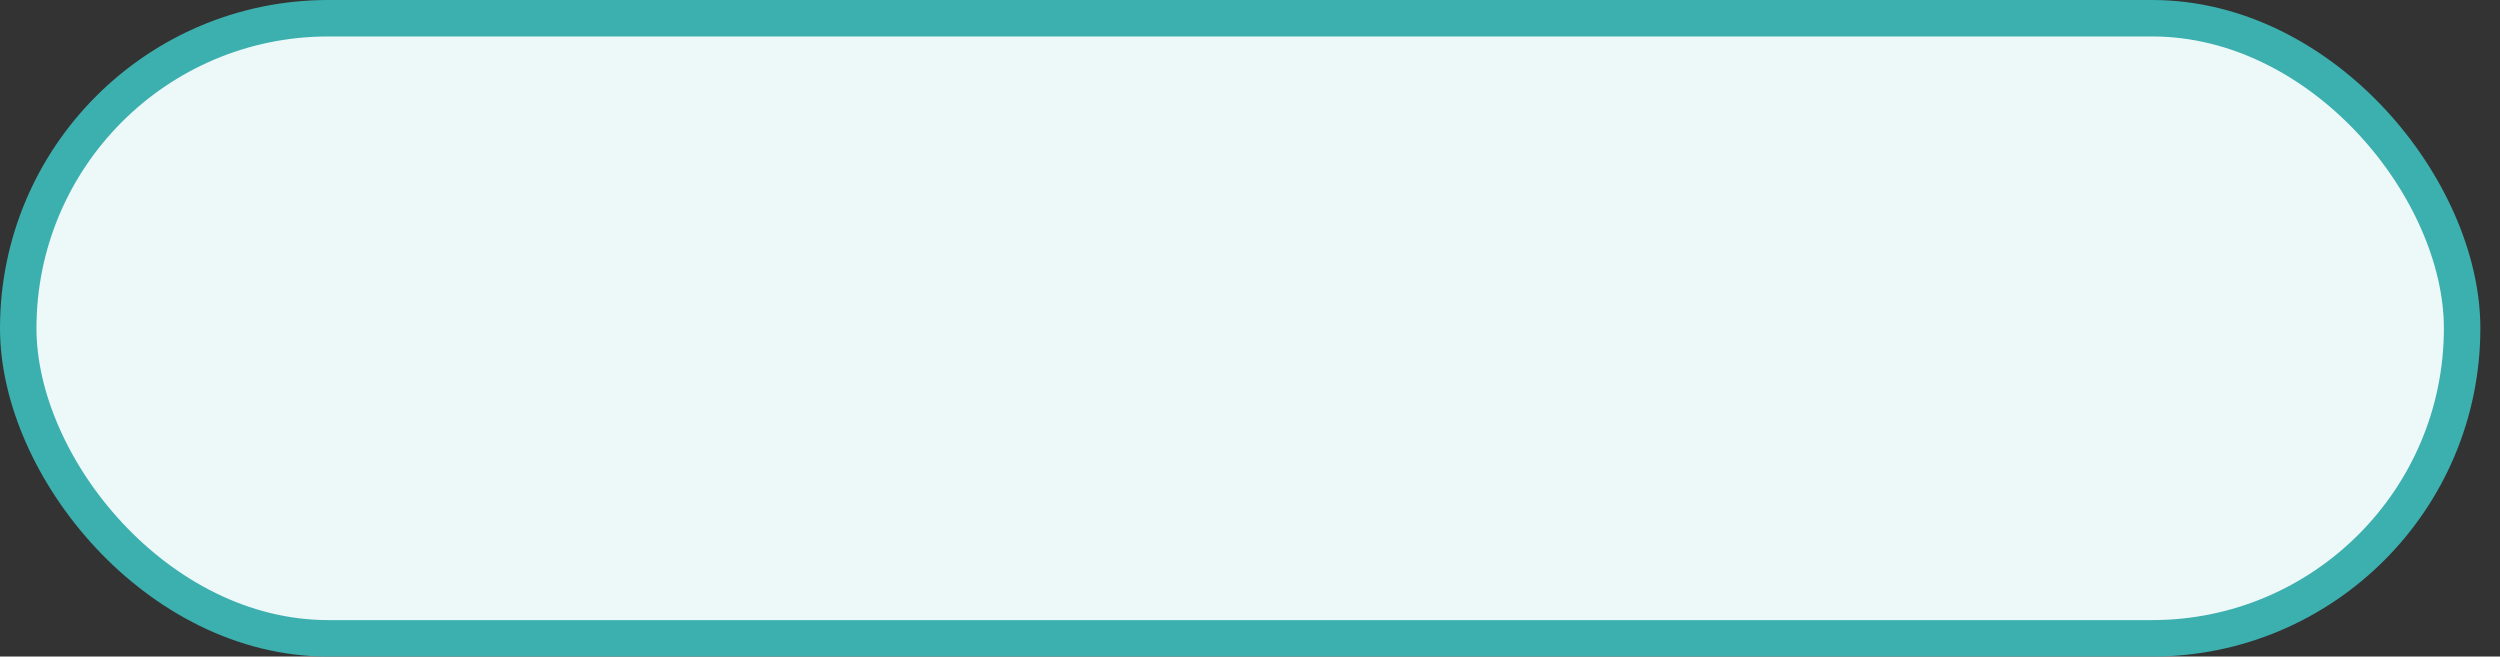 <svg width="99" height="26" viewBox="0 0 99 26" fill="none" xmlns="http://www.w3.org/2000/svg">
<rect x="0" y="0" width="99" height="26" fill="#333333" stroke="none"/>
<rect x="0.722" y="0.722" width="96.778" height="24.556" rx="12.278" fill="#EDF8F8" stroke="#3CAFAF" stroke-width="1.444"/>
</svg>
